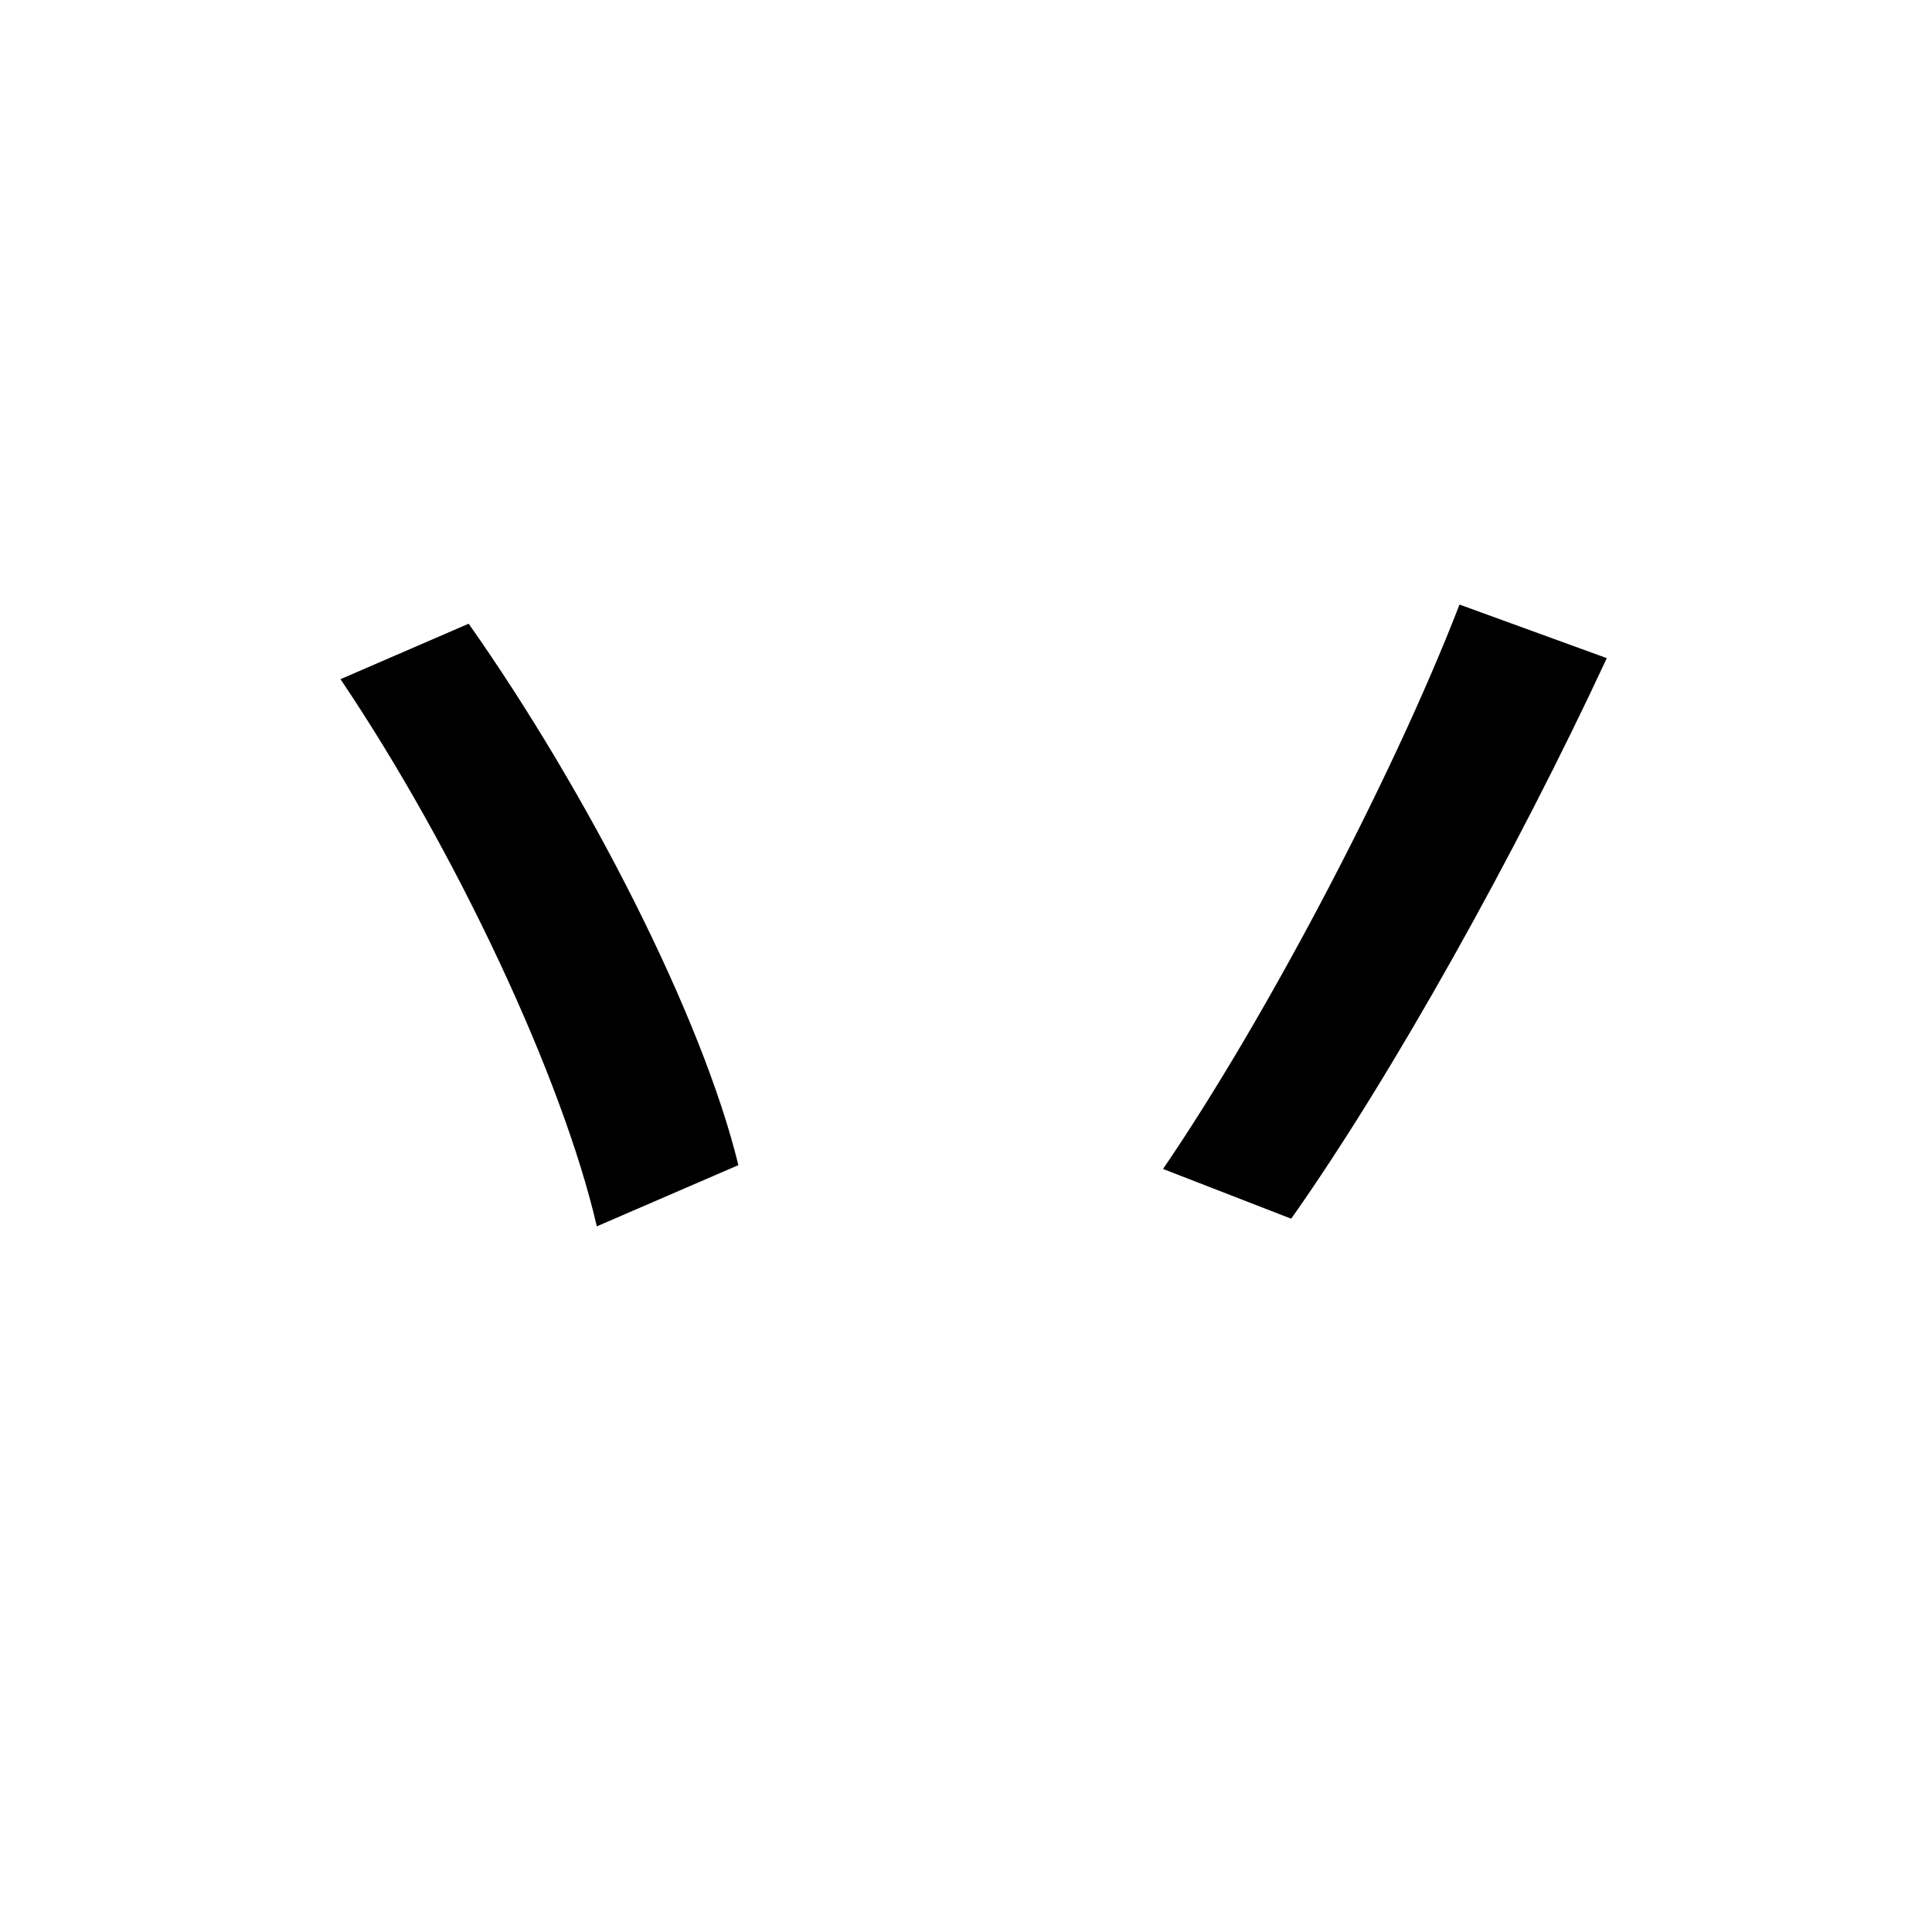 <?xml version="1.0" standalone="no"?>
<!DOCTYPE svg PUBLIC "-//W3C//DTD SVG 1.1//EN" "http://www.w3.org/Graphics/SVG/1.1/DTD/svg11.dtd" >
<svg xmlns="http://www.w3.org/2000/svg" xmlns:xlink="http://www.w3.org/1999/xlink" version="1.1" viewBox="-10 0 1010 1000">
   <path fill="currentColor"
d="M168 355l67 -29c62 88 122 205 141 283l-74 32c-18 -78 -74 -197 -134 -286zM753 316l77 28c-47 101 -112 218 -165 293l-67 -26c52 -76 119 -202 155 -295z" />
</svg>
